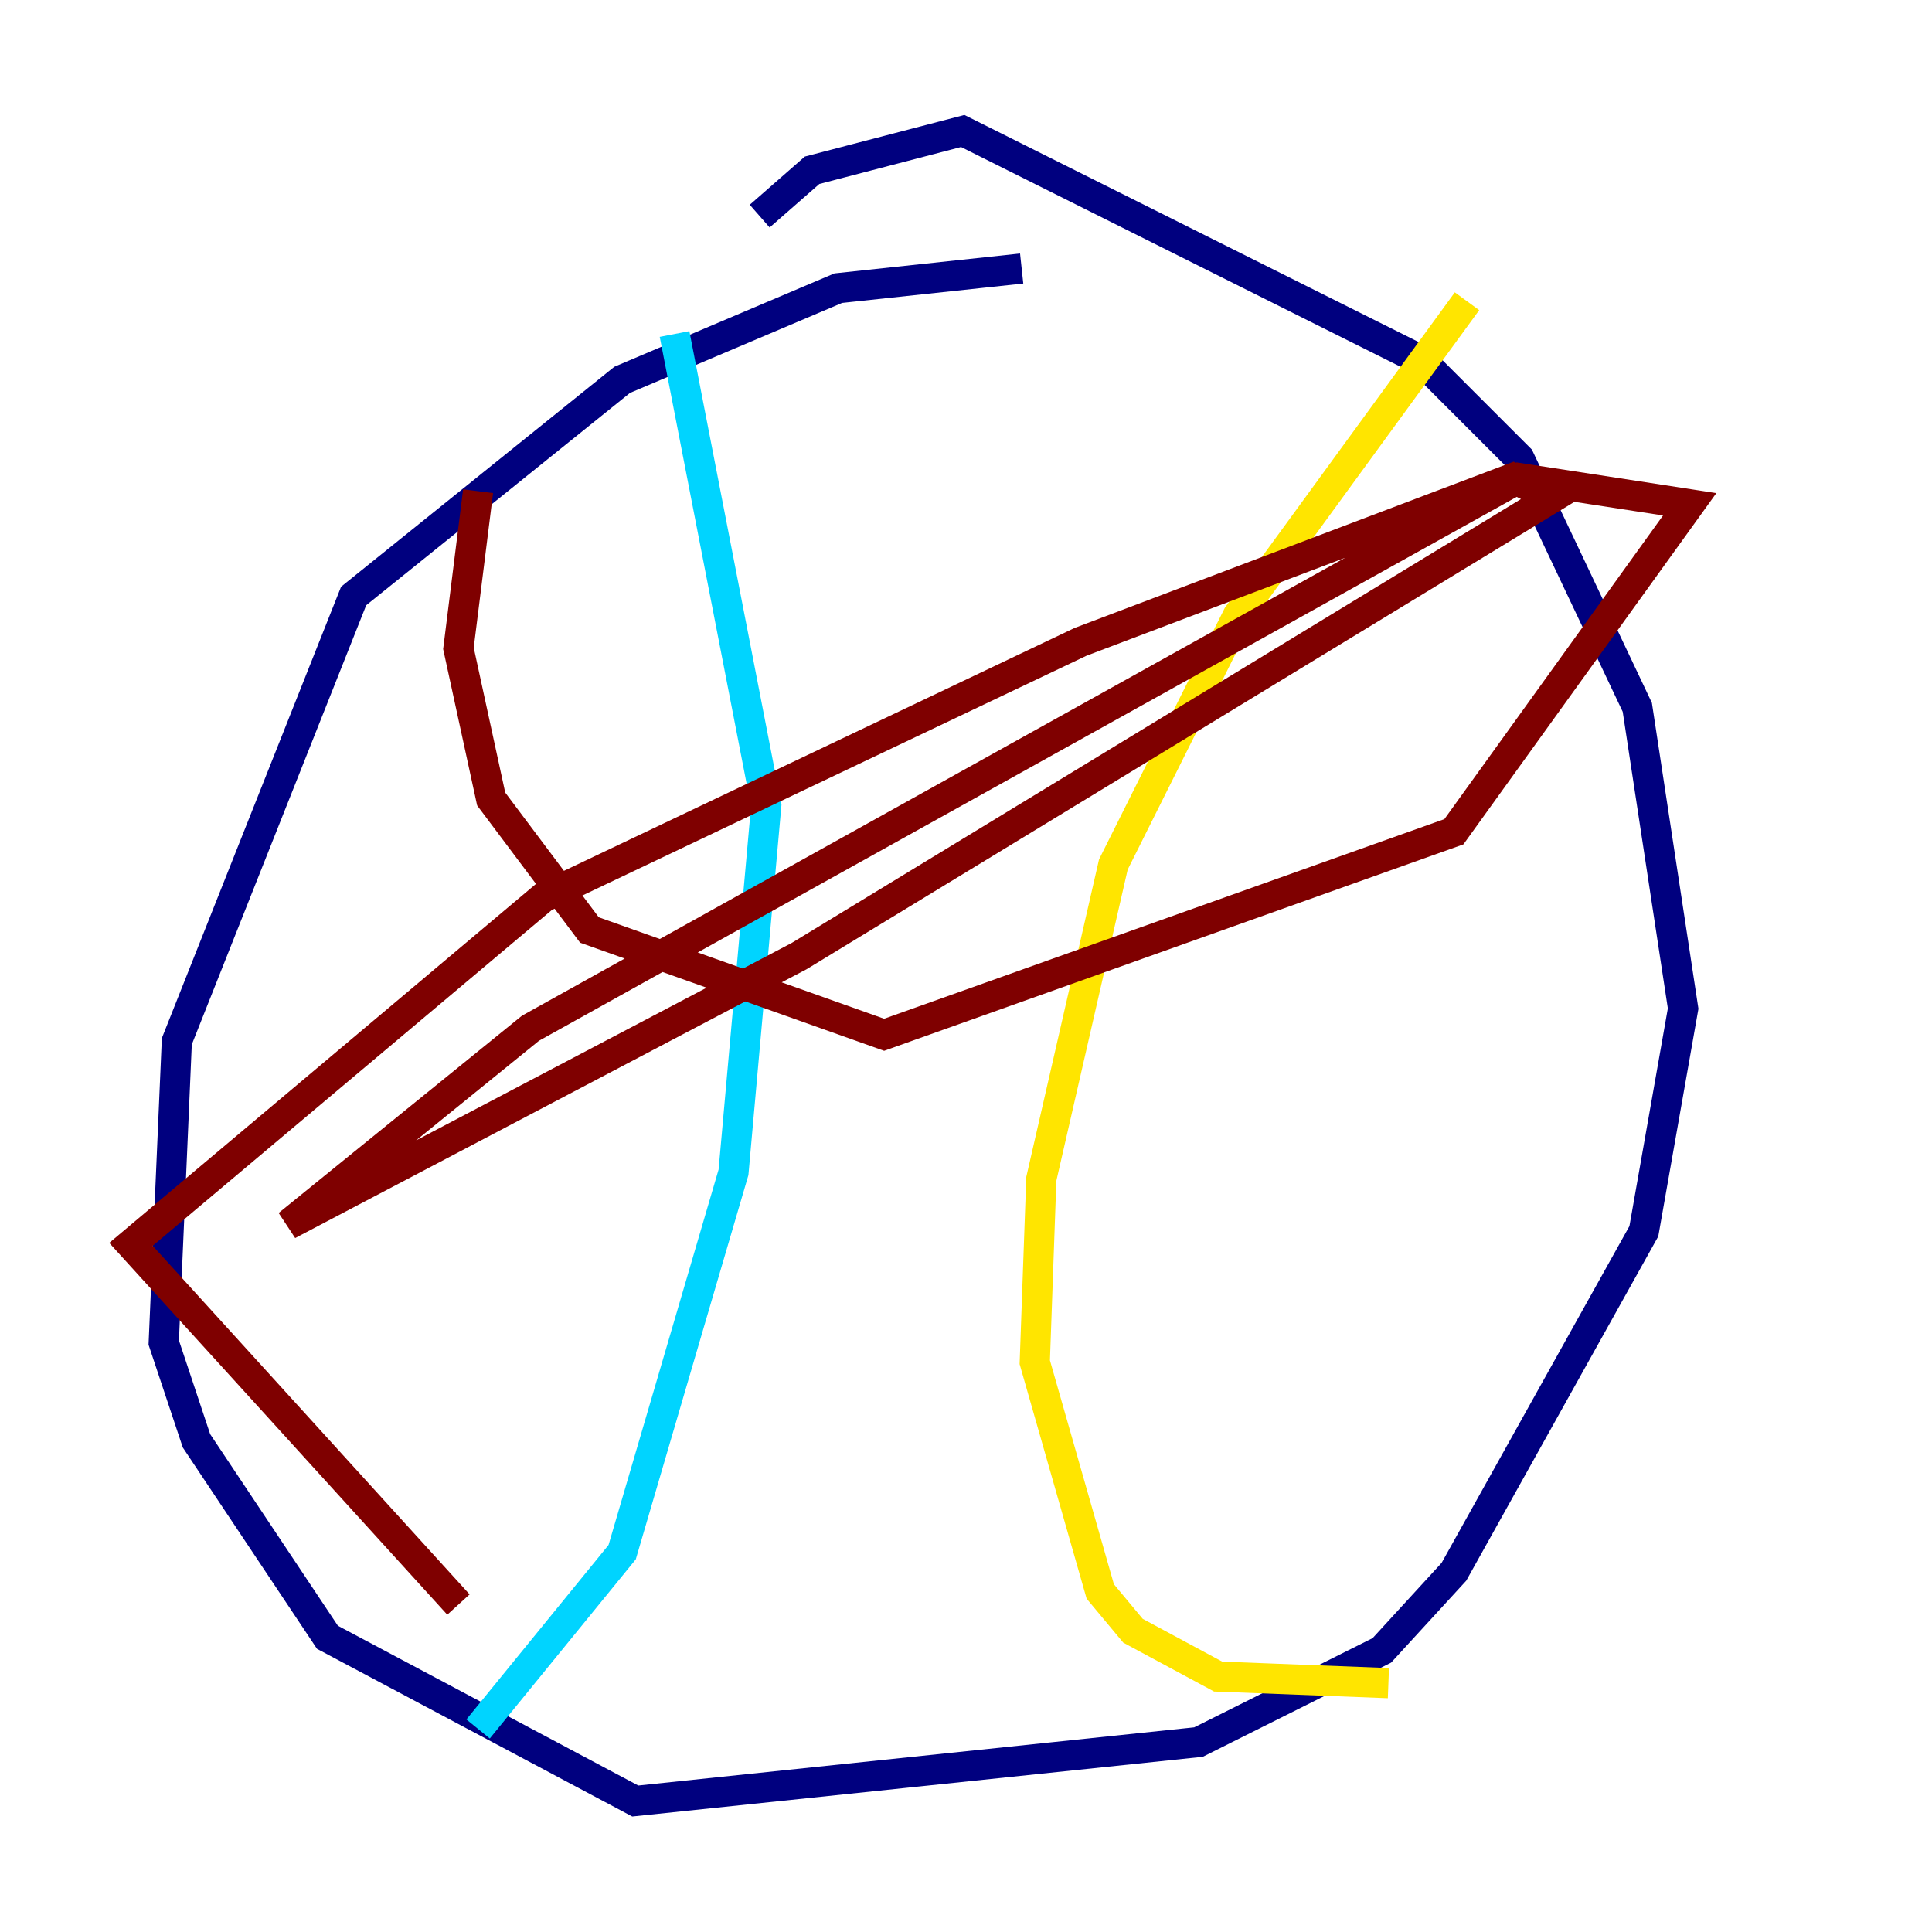 <?xml version="1.0" encoding="utf-8" ?>
<svg baseProfile="tiny" height="128" version="1.2" viewBox="0,0,128,128" width="128" xmlns="http://www.w3.org/2000/svg" xmlns:ev="http://www.w3.org/2001/xml-events" xmlns:xlink="http://www.w3.org/1999/xlink"><defs /><polyline fill="none" points="67.688,17.79 55.539,19.091 41.22,25.166 23.43,39.485 11.715,68.99 10.848,88.949 13.017,95.458 21.695,108.475 42.088,119.322 79.403,115.417 91.552,109.342 96.325,104.136 108.909,81.573 111.512,66.82 108.475,46.861 100.664,30.373 94.156,23.864 63.783,8.678 53.803,11.281 50.332,14.319" stroke="#00007f" stroke-width="2" /><polyline fill="none" points="44.691,22.129 50.766,53.37 48.597,77.668 41.22,102.834 31.675,114.549" stroke="#00d4ff" stroke-width="2" /><polyline fill="none" points="97.193,19.959 82.007,40.786 73.763,57.275 68.99,78.102 68.556,90.251 72.895,105.437 75.064,108.041 80.705,111.078 91.986,111.512" stroke="#ffe500" stroke-width="2" /><polyline fill="none" points="31.675,32.542 30.373,42.956 32.542,52.936 39.051,61.614 58.576,68.556 96.325,55.105 111.946,33.41 100.664,31.675 35.146,68.122 19.091,81.139 52.936,63.349 102.834,32.976 100.231,31.675 71.593,42.522 36.014,59.444 8.678,82.441 30.373,106.305" stroke="#7f0000" stroke-width="2" /></svg>